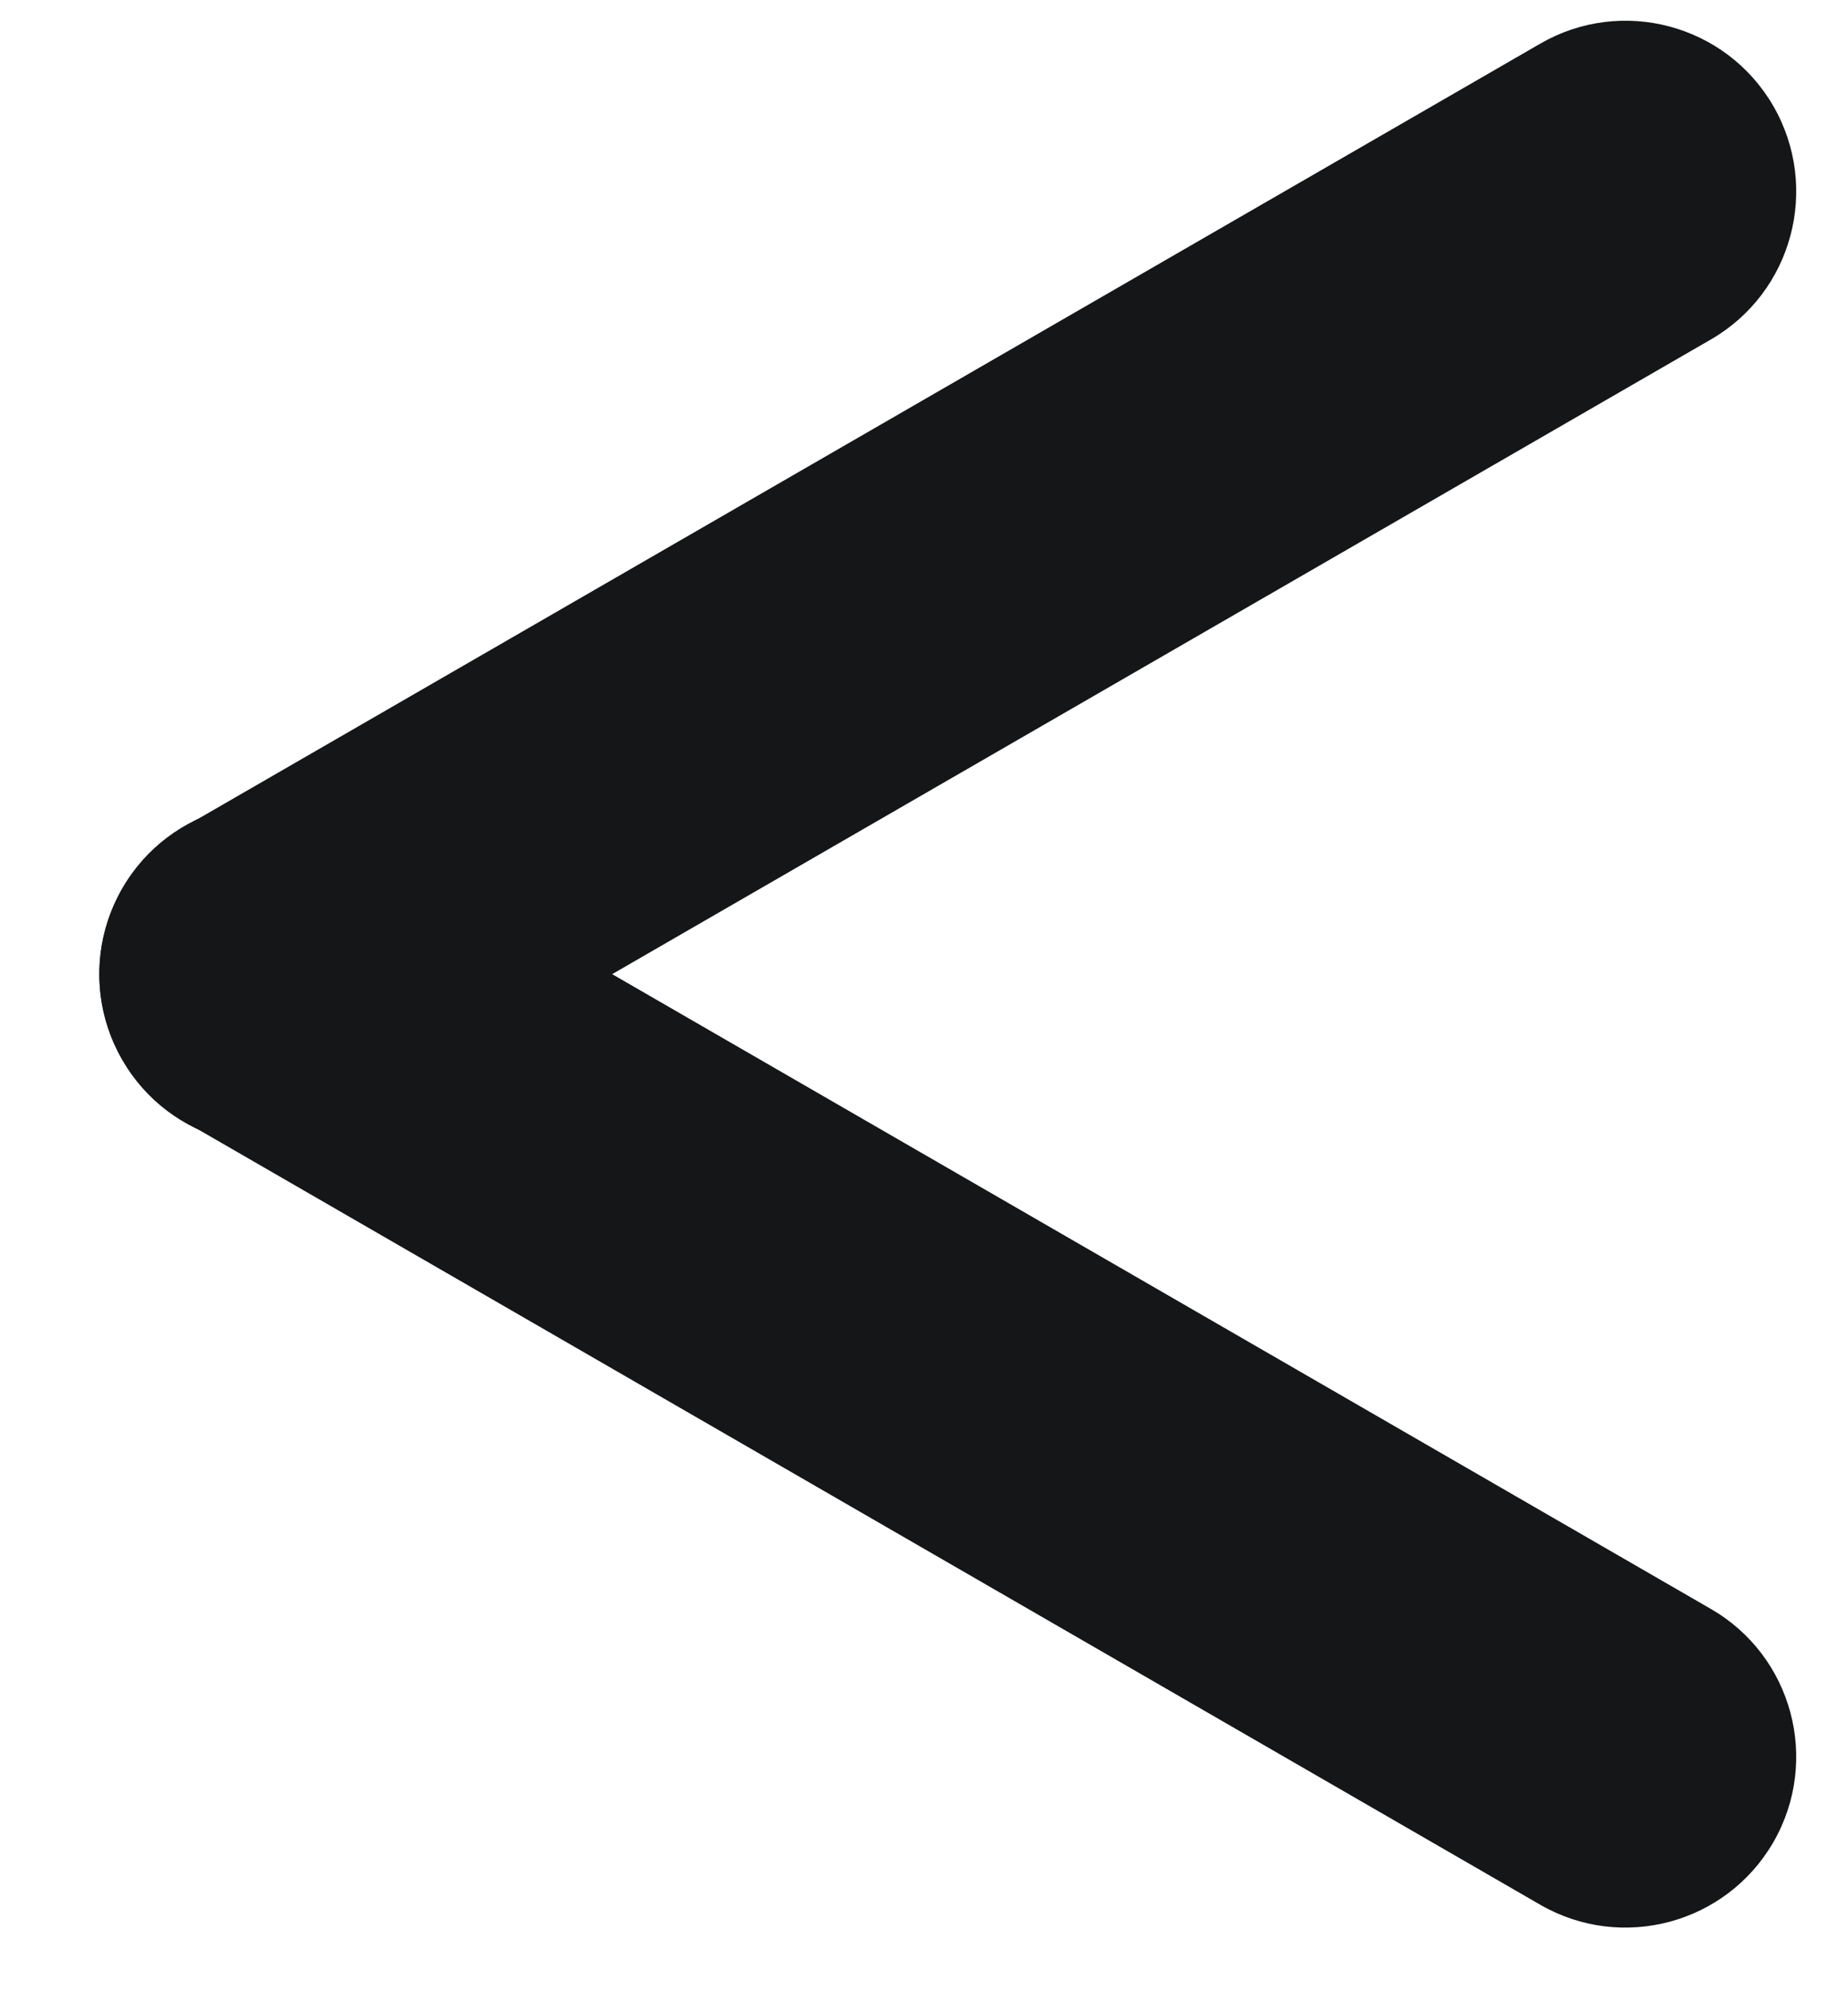 <svg width="13" height="14" viewBox="0 0 13 14" fill="none" xmlns="http://www.w3.org/2000/svg">
<path d="M0.86 7.452C0.528 6.878 0.725 6.143 1.299 5.812L10.835 0.307C11.409 -0.025 12.143 0.172 12.475 0.746C12.806 1.321 12.61 2.055 12.035 2.387L2.5 7.892C1.926 8.223 1.191 8.027 0.86 7.452Z" fill="#141617"/>
<path d="M0.86 6.246C1.191 5.672 1.926 5.475 2.5 5.806L12.035 11.312C12.61 11.643 12.806 12.378 12.475 12.952C12.143 13.526 11.409 13.723 10.835 13.392L1.299 7.886C0.725 7.555 0.528 6.82 0.86 6.246Z" fill="#141617"/>
</svg>
